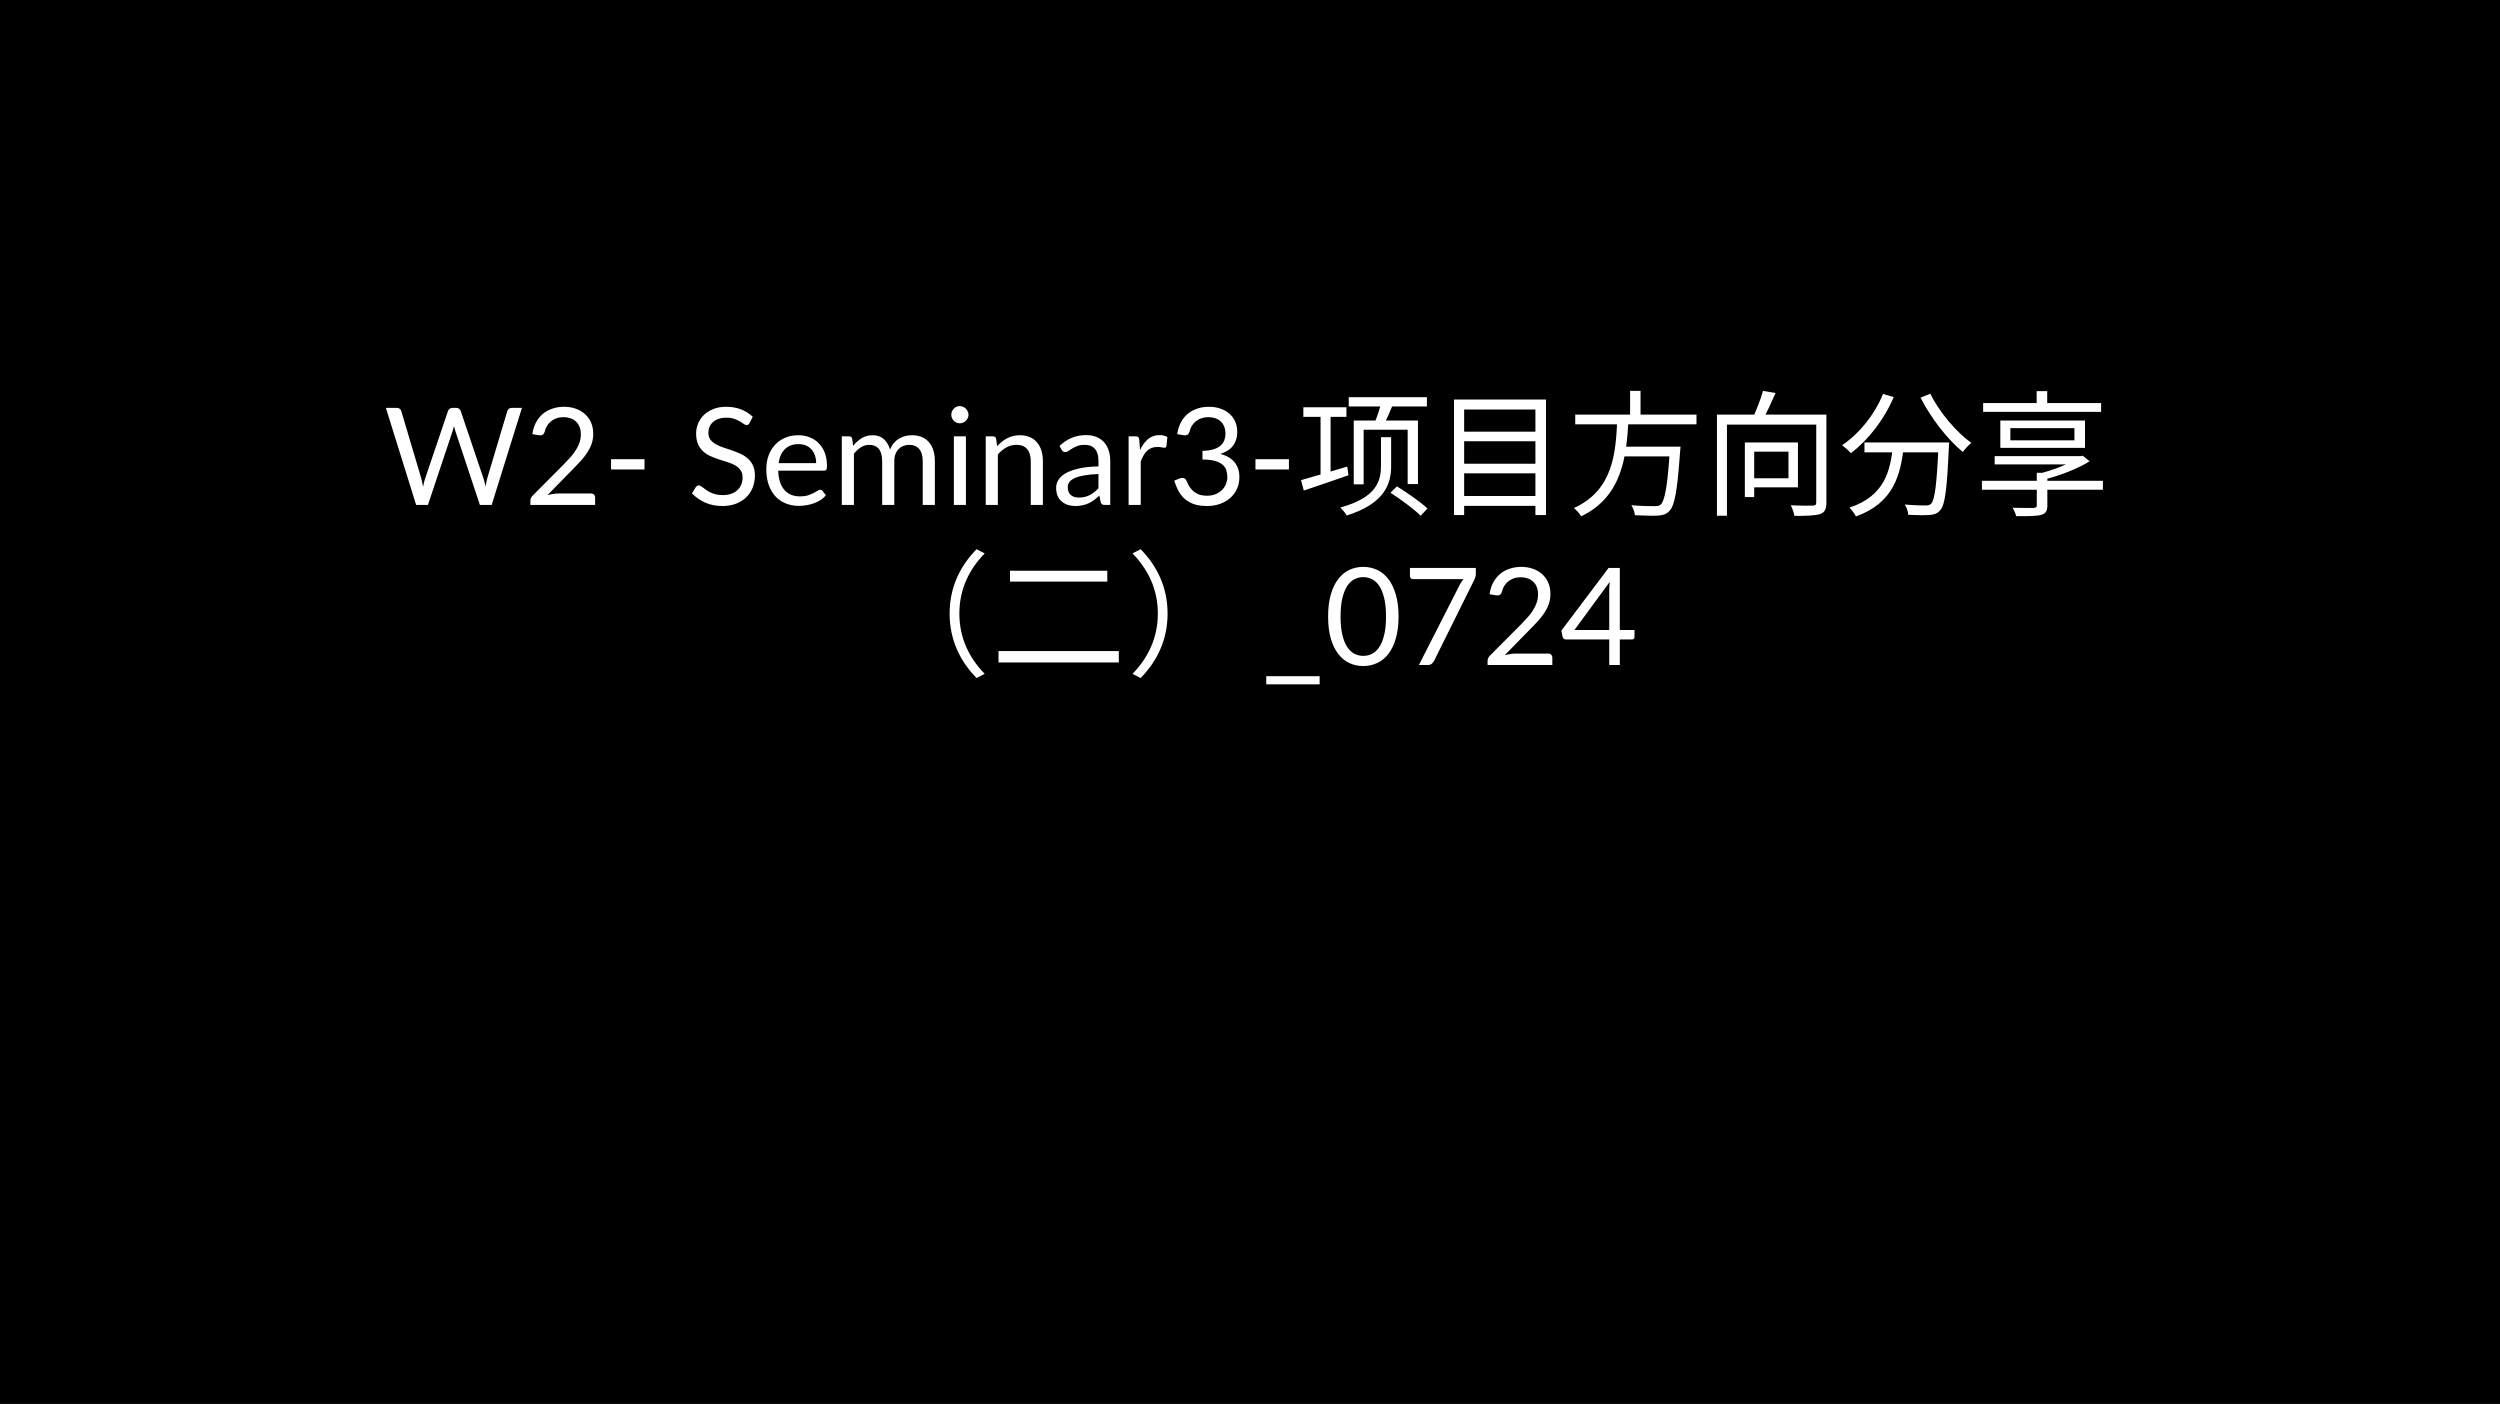 <svg width="406" height="228" viewBox="0 0 406 228" fill="none" xmlns="http://www.w3.org/2000/svg">
<rect width="406" height="228" fill="black"/>
<path d="M84.765 66.237L79.848 82H77.934L73.941 69.977C73.904 69.86 73.868 69.735 73.831 69.603C73.802 69.471 73.769 69.332 73.732 69.185C73.695 69.332 73.659 69.471 73.622 69.603C73.585 69.735 73.549 69.86 73.512 69.977L69.497 82H67.583L62.666 66.237H64.437C64.628 66.237 64.785 66.285 64.91 66.38C65.042 66.475 65.126 66.596 65.163 66.743L68.419 77.699C68.471 77.897 68.518 78.11 68.562 78.337C68.614 78.564 68.661 78.806 68.705 79.063C68.757 78.806 68.808 78.564 68.859 78.337C68.918 78.102 68.98 77.89 69.046 77.699L72.753 66.743C72.797 66.618 72.882 66.505 73.006 66.402C73.138 66.292 73.296 66.237 73.479 66.237H74.095C74.286 66.237 74.44 66.285 74.557 66.38C74.674 66.475 74.763 66.596 74.821 66.743L78.517 77.699C78.583 77.89 78.642 78.095 78.693 78.315C78.752 78.535 78.807 78.766 78.858 79.008C78.895 78.766 78.935 78.535 78.979 78.315C79.023 78.095 79.071 77.89 79.122 77.699L82.389 66.743C82.426 66.611 82.507 66.494 82.631 66.391C82.763 66.288 82.921 66.237 83.104 66.237H84.765ZM95.956 80.141C96.168 80.141 96.337 80.203 96.462 80.328C96.586 80.453 96.649 80.614 96.649 80.812V82H86.133V81.329C86.133 81.19 86.162 81.047 86.221 80.9C86.279 80.753 86.371 80.618 86.496 80.493L91.545 75.422C91.963 74.997 92.344 74.59 92.689 74.201C93.033 73.805 93.327 73.409 93.569 73.013C93.811 72.617 93.998 72.217 94.13 71.814C94.262 71.403 94.328 70.967 94.328 70.505C94.328 70.043 94.254 69.64 94.108 69.295C93.961 68.943 93.759 68.653 93.503 68.426C93.253 68.199 92.956 68.03 92.612 67.92C92.267 67.803 91.897 67.744 91.501 67.744C91.097 67.744 90.727 67.803 90.39 67.92C90.052 68.037 89.752 68.202 89.488 68.415C89.231 68.62 89.015 68.866 88.839 69.152C88.663 69.438 88.538 69.753 88.465 70.098C88.377 70.355 88.256 70.527 88.102 70.615C87.955 70.696 87.746 70.718 87.475 70.681L86.452 70.505C86.554 69.786 86.752 69.152 87.046 68.602C87.346 68.045 87.72 67.579 88.168 67.205C88.622 66.831 89.139 66.549 89.719 66.358C90.298 66.16 90.925 66.061 91.6 66.061C92.267 66.061 92.89 66.16 93.47 66.358C94.049 66.556 94.551 66.846 94.977 67.227C95.402 67.601 95.736 68.059 95.978 68.602C96.22 69.145 96.341 69.761 96.341 70.45C96.341 71.037 96.253 71.583 96.077 72.089C95.901 72.588 95.662 73.064 95.362 73.519C95.061 73.974 94.713 74.417 94.317 74.85C93.928 75.283 93.514 75.719 93.074 76.159L88.916 80.405C89.209 80.324 89.506 80.262 89.807 80.218C90.107 80.167 90.397 80.141 90.676 80.141H95.956ZM99.235 74.575H104.669V76.236H99.235V74.575ZM121.729 68.701C121.663 68.811 121.59 68.895 121.509 68.954C121.436 69.005 121.344 69.031 121.234 69.031C121.11 69.031 120.963 68.969 120.794 68.844C120.626 68.719 120.413 68.584 120.156 68.437C119.907 68.283 119.603 68.144 119.243 68.019C118.891 67.894 118.462 67.832 117.956 67.832C117.48 67.832 117.058 67.898 116.691 68.03C116.332 68.155 116.028 68.327 115.778 68.547C115.536 68.767 115.353 69.027 115.228 69.328C115.104 69.621 115.041 69.94 115.041 70.285C115.041 70.725 115.148 71.092 115.36 71.385C115.58 71.671 115.866 71.917 116.218 72.122C116.578 72.327 116.981 72.507 117.428 72.661C117.883 72.808 118.345 72.962 118.814 73.123C119.291 73.284 119.753 73.468 120.2 73.673C120.655 73.871 121.058 74.124 121.41 74.432C121.77 74.74 122.056 75.118 122.268 75.565C122.488 76.012 122.598 76.562 122.598 77.215C122.598 77.904 122.481 78.553 122.246 79.162C122.012 79.763 121.667 80.288 121.212 80.735C120.765 81.182 120.211 81.534 119.551 81.791C118.899 82.048 118.154 82.176 117.318 82.176C116.292 82.176 115.36 81.993 114.524 81.626C113.688 81.252 112.973 80.75 112.379 80.119L112.995 79.107C113.054 79.026 113.124 78.96 113.204 78.909C113.292 78.85 113.388 78.821 113.49 78.821C113.586 78.821 113.692 78.861 113.809 78.942C113.934 79.015 114.073 79.111 114.227 79.228C114.381 79.345 114.557 79.474 114.755 79.613C114.953 79.752 115.177 79.881 115.426 79.998C115.683 80.115 115.973 80.214 116.295 80.295C116.618 80.368 116.981 80.405 117.384 80.405C117.89 80.405 118.341 80.335 118.737 80.196C119.133 80.057 119.467 79.862 119.738 79.613C120.017 79.356 120.23 79.052 120.376 78.7C120.523 78.348 120.596 77.956 120.596 77.523C120.596 77.046 120.486 76.658 120.266 76.357C120.054 76.049 119.771 75.792 119.419 75.587C119.067 75.382 118.664 75.209 118.209 75.07C117.755 74.923 117.293 74.777 116.823 74.63C116.354 74.476 115.892 74.3 115.437 74.102C114.983 73.904 114.579 73.647 114.227 73.332C113.875 73.017 113.589 72.624 113.369 72.155C113.157 71.678 113.05 71.092 113.05 70.395C113.05 69.838 113.157 69.299 113.369 68.778C113.589 68.257 113.905 67.795 114.315 67.392C114.733 66.989 115.243 66.666 115.844 66.424C116.453 66.182 117.15 66.061 117.934 66.061C118.814 66.061 119.614 66.2 120.332 66.479C121.058 66.758 121.696 67.161 122.246 67.689L121.729 68.701ZM132.543 75.213C132.543 74.758 132.477 74.344 132.345 73.97C132.221 73.589 132.034 73.262 131.784 72.991C131.542 72.712 131.245 72.5 130.893 72.353C130.541 72.199 130.142 72.122 129.694 72.122C128.756 72.122 128.011 72.397 127.461 72.947C126.919 73.49 126.581 74.245 126.449 75.213H132.543ZM134.127 80.438C133.885 80.731 133.596 80.988 133.258 81.208C132.921 81.421 132.558 81.597 132.169 81.736C131.788 81.875 131.392 81.978 130.981 82.044C130.571 82.117 130.164 82.154 129.76 82.154C128.99 82.154 128.279 82.026 127.626 81.769C126.981 81.505 126.42 81.124 125.943 80.625C125.474 80.119 125.107 79.496 124.843 78.755C124.579 78.014 124.447 77.164 124.447 76.203C124.447 75.426 124.565 74.7 124.799 74.025C125.041 73.35 125.386 72.767 125.833 72.276C126.281 71.777 126.827 71.389 127.472 71.11C128.118 70.824 128.844 70.681 129.65 70.681C130.318 70.681 130.934 70.795 131.498 71.022C132.07 71.242 132.562 71.565 132.972 71.99C133.39 72.408 133.717 72.929 133.951 73.552C134.186 74.168 134.303 74.872 134.303 75.664C134.303 75.972 134.27 76.177 134.204 76.28C134.138 76.383 134.014 76.434 133.83 76.434H126.383C126.405 77.138 126.501 77.75 126.669 78.271C126.845 78.792 127.087 79.228 127.395 79.58C127.703 79.925 128.07 80.185 128.495 80.361C128.921 80.53 129.397 80.614 129.925 80.614C130.417 80.614 130.838 80.559 131.19 80.449C131.55 80.332 131.858 80.207 132.114 80.075C132.371 79.943 132.584 79.822 132.752 79.712C132.928 79.595 133.079 79.536 133.203 79.536C133.365 79.536 133.489 79.598 133.577 79.723L134.127 80.438ZM136.708 82V70.857H137.885C138.164 70.857 138.336 70.993 138.402 71.264L138.545 72.408C138.956 71.902 139.418 71.488 139.931 71.165C140.445 70.842 141.039 70.681 141.713 70.681C142.461 70.681 143.066 70.89 143.528 71.308C143.998 71.726 144.335 72.291 144.54 73.002C144.702 72.599 144.907 72.25 145.156 71.957C145.413 71.664 145.699 71.422 146.014 71.231C146.33 71.04 146.663 70.901 147.015 70.813C147.375 70.725 147.738 70.681 148.104 70.681C148.691 70.681 149.212 70.776 149.666 70.967C150.128 71.15 150.517 71.422 150.832 71.781C151.155 72.14 151.401 72.584 151.569 73.112C151.738 73.633 151.822 74.23 151.822 74.905V82H149.853V74.905C149.853 74.032 149.663 73.372 149.281 72.925C148.9 72.47 148.35 72.243 147.631 72.243C147.309 72.243 147.001 72.302 146.707 72.419C146.421 72.529 146.168 72.694 145.948 72.914C145.728 73.134 145.552 73.413 145.42 73.75C145.296 74.08 145.233 74.465 145.233 74.905V82H143.264V74.905C143.264 74.01 143.085 73.343 142.725 72.903C142.366 72.463 141.842 72.243 141.152 72.243C140.668 72.243 140.221 72.375 139.81 72.639C139.4 72.896 139.022 73.248 138.677 73.695V82H136.708ZM156.866 70.857V82H154.908V70.857H156.866ZM157.284 67.359C157.284 67.55 157.244 67.729 157.163 67.898C157.09 68.059 156.987 68.206 156.855 68.338C156.73 68.463 156.58 68.562 156.404 68.635C156.235 68.708 156.056 68.745 155.865 68.745C155.674 68.745 155.495 68.708 155.326 68.635C155.165 68.562 155.022 68.463 154.897 68.338C154.772 68.206 154.673 68.059 154.6 67.898C154.527 67.729 154.49 67.55 154.49 67.359C154.49 67.168 154.527 66.989 154.6 66.82C154.673 66.644 154.772 66.494 154.897 66.369C155.022 66.237 155.165 66.134 155.326 66.061C155.495 65.988 155.674 65.951 155.865 65.951C156.056 65.951 156.235 65.988 156.404 66.061C156.58 66.134 156.73 66.237 156.855 66.369C156.987 66.494 157.09 66.644 157.163 66.82C157.244 66.989 157.284 67.168 157.284 67.359ZM161.931 72.474C162.173 72.203 162.43 71.957 162.701 71.737C162.973 71.517 163.259 71.33 163.559 71.176C163.867 71.015 164.19 70.894 164.527 70.813C164.872 70.725 165.242 70.681 165.638 70.681C166.247 70.681 166.782 70.784 167.244 70.989C167.714 71.187 168.102 71.473 168.41 71.847C168.726 72.214 168.964 72.657 169.125 73.178C169.287 73.699 169.367 74.274 169.367 74.905V82H167.398V74.905C167.398 74.062 167.204 73.409 166.815 72.947C166.434 72.478 165.851 72.243 165.066 72.243C164.487 72.243 163.944 72.382 163.438 72.661C162.94 72.94 162.478 73.317 162.052 73.794V82H160.083V70.857H161.26C161.539 70.857 161.711 70.993 161.777 71.264L161.931 72.474ZM178.39 76.984C177.488 77.013 176.718 77.087 176.08 77.204C175.449 77.314 174.932 77.461 174.529 77.644C174.133 77.827 173.843 78.044 173.66 78.293C173.484 78.542 173.396 78.821 173.396 79.129C173.396 79.422 173.443 79.675 173.539 79.888C173.634 80.101 173.762 80.277 173.924 80.416C174.092 80.548 174.287 80.647 174.507 80.713C174.734 80.772 174.976 80.801 175.233 80.801C175.577 80.801 175.893 80.768 176.179 80.702C176.465 80.629 176.732 80.526 176.982 80.394C177.238 80.262 177.48 80.104 177.708 79.921C177.942 79.738 178.17 79.529 178.39 79.294V76.984ZM172.065 72.43C172.681 71.836 173.344 71.392 174.056 71.099C174.767 70.806 175.555 70.659 176.421 70.659C177.044 70.659 177.598 70.762 178.082 70.967C178.566 71.172 178.973 71.458 179.303 71.825C179.633 72.192 179.882 72.635 180.051 73.156C180.219 73.677 180.304 74.249 180.304 74.872V82H179.435C179.244 82 179.097 81.971 178.995 81.912C178.892 81.846 178.811 81.721 178.753 81.538L178.533 80.482C178.239 80.753 177.953 80.995 177.675 81.208C177.396 81.413 177.103 81.589 176.795 81.736C176.487 81.875 176.157 81.982 175.805 82.055C175.46 82.136 175.075 82.176 174.65 82.176C174.217 82.176 173.81 82.117 173.429 82C173.047 81.875 172.714 81.692 172.428 81.45C172.149 81.208 171.925 80.904 171.757 80.537C171.595 80.163 171.515 79.723 171.515 79.217C171.515 78.777 171.636 78.355 171.878 77.952C172.12 77.541 172.512 77.178 173.055 76.863C173.597 76.548 174.305 76.291 175.178 76.093C176.05 75.888 177.121 75.77 178.39 75.741V74.872C178.39 74.007 178.203 73.354 177.829 72.914C177.455 72.467 176.908 72.243 176.19 72.243C175.706 72.243 175.299 72.305 174.969 72.43C174.646 72.547 174.364 72.683 174.122 72.837C173.887 72.984 173.682 73.119 173.506 73.244C173.337 73.361 173.168 73.42 173 73.42C172.868 73.42 172.754 73.387 172.659 73.321C172.563 73.248 172.483 73.16 172.417 73.057L172.065 72.43ZM185.145 73.09C185.497 72.327 185.93 71.733 186.443 71.308C186.957 70.875 187.584 70.659 188.324 70.659C188.559 70.659 188.783 70.685 188.995 70.736C189.215 70.787 189.41 70.868 189.578 70.978L189.435 72.441C189.391 72.624 189.281 72.716 189.105 72.716C189.003 72.716 188.852 72.694 188.654 72.65C188.456 72.606 188.233 72.584 187.983 72.584C187.631 72.584 187.316 72.635 187.037 72.738C186.766 72.841 186.52 72.995 186.3 73.2C186.088 73.398 185.893 73.647 185.717 73.948C185.549 74.241 185.395 74.579 185.255 74.96V82H183.286V70.857H184.408C184.621 70.857 184.768 70.897 184.848 70.978C184.929 71.059 184.984 71.198 185.013 71.396L185.145 73.09ZM191.179 70.505C191.282 69.786 191.48 69.152 191.773 68.602C192.066 68.045 192.437 67.579 192.884 67.205C193.339 66.831 193.856 66.549 194.435 66.358C195.022 66.16 195.652 66.061 196.327 66.061C196.994 66.061 197.61 66.156 198.175 66.347C198.74 66.538 199.224 66.809 199.627 67.161C200.038 67.513 200.357 67.938 200.584 68.437C200.811 68.936 200.925 69.489 200.925 70.098C200.925 70.597 200.859 71.044 200.727 71.44C200.602 71.829 200.419 72.17 200.177 72.463C199.942 72.756 199.656 73.006 199.319 73.211C198.982 73.416 198.604 73.585 198.186 73.717C199.213 73.981 199.983 74.436 200.496 75.081C201.017 75.719 201.277 76.518 201.277 77.479C201.277 78.205 201.138 78.858 200.859 79.437C200.588 80.016 200.214 80.511 199.737 80.922C199.26 81.325 198.703 81.637 198.065 81.857C197.434 82.07 196.756 82.176 196.03 82.176C195.194 82.176 194.479 82.073 193.885 81.868C193.291 81.655 192.789 81.366 192.378 80.999C191.967 80.632 191.63 80.2 191.366 79.701C191.102 79.195 190.878 78.649 190.695 78.062L191.542 77.71C191.762 77.615 191.975 77.589 192.18 77.633C192.393 77.677 192.547 77.798 192.642 77.996C192.737 78.201 192.855 78.447 192.994 78.733C193.141 79.019 193.339 79.294 193.588 79.558C193.837 79.822 194.153 80.046 194.534 80.229C194.923 80.412 195.414 80.504 196.008 80.504C196.558 80.504 197.038 80.416 197.449 80.24C197.867 80.057 198.212 79.822 198.483 79.536C198.762 79.25 198.971 78.931 199.11 78.579C199.249 78.227 199.319 77.879 199.319 77.534C199.319 77.109 199.264 76.72 199.154 76.368C199.044 76.016 198.839 75.712 198.538 75.455C198.237 75.198 197.823 74.997 197.295 74.85C196.774 74.703 196.103 74.63 195.282 74.63V73.211C195.957 73.204 196.529 73.13 196.998 72.991C197.475 72.852 197.86 72.661 198.153 72.419C198.454 72.177 198.67 71.887 198.802 71.55C198.941 71.213 199.011 70.839 199.011 70.428C199.011 69.973 198.938 69.577 198.791 69.24C198.652 68.903 198.457 68.624 198.208 68.404C197.959 68.184 197.662 68.019 197.317 67.909C196.98 67.799 196.613 67.744 196.217 67.744C195.821 67.744 195.451 67.803 195.106 67.92C194.769 68.037 194.468 68.202 194.204 68.415C193.947 68.62 193.731 68.866 193.555 69.152C193.379 69.438 193.254 69.753 193.181 70.098C193.086 70.355 192.965 70.527 192.818 70.615C192.679 70.696 192.473 70.718 192.202 70.681L191.179 70.505ZM203.886 74.575H209.32V76.236H203.886V74.575ZM211.665 66.138V67.7H218.661V66.138H211.665ZM214.459 66.842V77.754H216.087V66.842H214.459ZM211.291 77.974L211.731 79.668C213.755 78.986 216.439 78.084 218.991 77.182L218.793 75.774C215.977 76.61 213.139 77.468 211.291 77.974ZM219.035 64.51V66.006H231.729V64.51H219.035ZM224.381 65.148C224.117 66.204 223.655 67.7 223.215 68.69L224.711 69.02C225.195 68.096 225.811 66.71 226.317 65.434L224.381 65.148ZM224.271 71V75.642C224.271 77.974 223.677 80.79 217.671 82.418C218.023 82.77 218.529 83.364 218.705 83.716C224.931 81.758 225.921 78.546 225.921 75.664V71H224.271ZM225.811 80.02C227.527 81.12 229.661 82.704 230.717 83.76L231.817 82.572C230.739 81.56 228.539 80.02 226.867 78.986L225.811 80.02ZM219.849 68.294V78.656H221.455V69.79H228.605V78.612H230.277V68.294H219.849ZM237.273 70.098V71.66H250.011V70.098H237.273ZM237.273 75.312V76.874H250.011V75.312H237.273ZM237.273 80.548V82.154H250.011V80.548H237.273ZM236.129 64.884V83.65H237.779V66.512H249.351V83.65H251.067V64.884H236.129ZM255.819 67.326V68.91H275.509V67.326H255.819ZM263.013 72.54V74.124H271.813V72.54H263.013ZM271.219 72.54L271.197 72.826C270.823 78.854 270.383 81.318 269.679 81.956C269.437 82.176 269.129 82.198 268.645 82.198C268.073 82.198 266.511 82.198 264.927 82.044C265.235 82.506 265.477 83.188 265.499 83.672C266.995 83.738 268.447 83.782 269.217 83.738C270.053 83.672 270.603 83.518 271.109 82.99C271.967 82.11 272.407 79.668 272.847 73.332C272.891 73.09 272.913 72.54 272.913 72.54H271.219ZM262.639 68.206C262.397 73.464 262.023 79.602 255.599 82.506C256.017 82.836 256.545 83.43 256.787 83.848C263.497 80.636 264.135 74.036 264.465 68.206H262.639ZM264.729 63.476V68.008H266.423V63.476H264.729ZM278.831 67.326V83.76H280.459V68.954H295.573V67.326H278.831ZM294.957 67.326V81.56C294.957 81.978 294.847 82.088 294.407 82.11C293.945 82.132 292.427 82.132 290.821 82.066C291.085 82.528 291.327 83.298 291.415 83.782C293.417 83.782 294.803 83.738 295.595 83.474C296.365 83.21 296.607 82.66 296.607 81.582V67.326H294.957ZM286.311 63.476C285.937 64.818 285.211 66.732 284.595 67.964L286.179 68.338C286.839 67.172 287.675 65.39 288.357 63.828L286.311 63.476ZM283.363 71.858V80.724H284.881V71.858H283.363ZM284.067 71.858V73.354H290.447V77.666H284.067V79.14H291.987V71.858H284.067ZM302.789 71.858V73.464H315.373V71.858H302.789ZM314.823 71.858V72.166C314.537 78.7 314.207 81.208 313.613 81.802C313.393 82.044 313.129 82.088 312.689 82.088C312.161 82.088 310.797 82.066 309.345 81.934C309.653 82.418 309.873 83.1 309.895 83.606C311.281 83.672 312.667 83.694 313.393 83.628C314.163 83.562 314.647 83.408 315.087 82.858C315.879 82.022 316.187 79.47 316.495 72.65C316.517 72.43 316.539 71.858 316.539 71.858H314.823ZM305.803 63.982C304.417 67.37 301.975 70.406 299.159 72.298C299.577 72.606 300.281 73.244 300.589 73.596C303.361 71.484 305.957 68.206 307.541 64.488L305.803 63.982ZM313.481 63.938L311.897 64.576C313.547 67.854 316.319 71.418 318.761 73.398C319.091 72.936 319.707 72.276 320.147 71.924C317.749 70.23 314.911 66.886 313.481 63.938ZM307.431 72.298C306.991 76.456 306.111 80.526 300.347 82.44C300.721 82.792 301.205 83.452 301.403 83.87C307.541 81.67 308.685 77.116 309.191 72.298H307.431ZM321.863 78.084V79.536H341.509V78.084H321.863ZM330.751 63.52V66.314H332.467V63.52H330.751ZM323.931 74.08V75.422H337.813V74.08H323.931ZM330.773 76.786V82.044C330.773 82.374 330.641 82.462 330.245 82.484C329.871 82.484 328.353 82.506 326.857 82.462C327.077 82.858 327.341 83.408 327.429 83.826C329.409 83.826 330.685 83.826 331.455 83.628C332.225 83.408 332.489 83.012 332.489 82.088V76.786H330.773ZM337.439 74.08V74.41C336.053 75.334 333.369 76.368 331.081 76.94C331.323 77.16 331.719 77.6 331.917 77.886C334.513 77.248 337.373 76.148 339.353 74.916L338.253 74.014L337.879 74.08H337.439ZM326.483 69.526H336.889V71.506H326.483V69.526ZM324.855 68.294V72.738H338.605V68.294H324.855ZM322.061 65.456V66.886H341.223V65.456H322.061ZM154.218 99.64C154.218 103.952 155.956 107.428 158.596 110.112L159.916 109.43C157.364 106.812 155.802 103.578 155.802 99.64C155.802 95.724 157.364 92.49 159.916 89.872L158.596 89.19C155.956 91.874 154.218 95.35 154.218 99.64ZM164.03 92.688V94.448H179.826V92.688H164.03ZM162.16 105.734V107.582H181.696V105.734H162.16ZM189.616 99.64C189.616 95.35 187.878 91.874 185.238 89.19L183.918 89.872C186.47 92.49 188.032 95.724 188.032 99.64C188.032 103.578 186.47 106.812 183.918 109.43L185.238 110.112C187.878 107.428 189.616 103.952 189.616 99.64ZM214.311 109.815V111.135H205.643V109.815H214.311ZM227.125 100.124C227.125 101.503 226.975 102.698 226.674 103.71C226.381 104.715 225.978 105.547 225.464 106.207C224.951 106.867 224.342 107.358 223.638 107.681C222.942 108.004 222.194 108.165 221.394 108.165C220.588 108.165 219.836 108.004 219.139 107.681C218.45 107.358 217.849 106.867 217.335 106.207C216.822 105.547 216.419 104.715 216.125 103.71C215.832 102.698 215.685 101.503 215.685 100.124C215.685 98.745 215.832 97.55 216.125 96.538C216.419 95.526 216.822 94.69 217.335 94.03C217.849 93.363 218.45 92.868 219.139 92.545C219.836 92.222 220.588 92.061 221.394 92.061C222.194 92.061 222.942 92.222 223.638 92.545C224.342 92.868 224.951 93.363 225.464 94.03C225.978 94.69 226.381 95.526 226.674 96.538C226.975 97.55 227.125 98.745 227.125 100.124ZM225.09 100.124C225.09 98.921 224.988 97.913 224.782 97.099C224.584 96.278 224.313 95.618 223.968 95.119C223.631 94.62 223.239 94.265 222.791 94.052C222.344 93.832 221.878 93.722 221.394 93.722C220.91 93.722 220.445 93.832 219.997 94.052C219.55 94.265 219.158 94.62 218.82 95.119C218.483 95.618 218.212 96.278 218.006 97.099C217.808 97.913 217.709 98.921 217.709 100.124C217.709 101.327 217.808 102.335 218.006 103.149C218.212 103.963 218.483 104.619 218.82 105.118C219.158 105.617 219.55 105.976 219.997 106.196C220.445 106.409 220.91 106.515 221.394 106.515C221.878 106.515 222.344 106.409 222.791 106.196C223.239 105.976 223.631 105.617 223.968 105.118C224.313 104.619 224.584 103.963 224.782 103.149C224.988 102.335 225.09 101.327 225.09 100.124ZM239.678 92.237V93.117C239.678 93.366 239.649 93.572 239.59 93.733C239.539 93.894 239.487 94.03 239.436 94.14L232.902 107.307C232.807 107.498 232.675 107.663 232.506 107.802C232.337 107.934 232.114 108 231.835 108H230.427L237.049 94.998C237.144 94.815 237.243 94.646 237.346 94.492C237.449 94.338 237.559 94.191 237.676 94.052H229.448C229.323 94.052 229.213 94.004 229.118 93.909C229.023 93.806 228.975 93.693 228.975 93.568V92.237H239.678ZM251.406 106.141C251.618 106.141 251.787 106.203 251.912 106.328C252.036 106.453 252.099 106.614 252.099 106.812V108H241.583V107.329C241.583 107.19 241.612 107.047 241.671 106.9C241.729 106.753 241.821 106.618 241.946 106.493L246.995 101.422C247.413 100.997 247.794 100.59 248.139 100.201C248.483 99.805 248.777 99.409 249.019 99.013C249.261 98.617 249.448 98.217 249.58 97.814C249.712 97.403 249.778 96.967 249.778 96.505C249.778 96.043 249.704 95.64 249.558 95.295C249.411 94.943 249.209 94.653 248.953 94.426C248.703 94.199 248.406 94.03 248.062 93.92C247.717 93.803 247.347 93.744 246.951 93.744C246.547 93.744 246.177 93.803 245.84 93.92C245.502 94.037 245.202 94.202 244.938 94.415C244.681 94.62 244.465 94.866 244.289 95.152C244.113 95.438 243.988 95.753 243.915 96.098C243.827 96.355 243.706 96.527 243.552 96.615C243.405 96.696 243.196 96.718 242.925 96.681L241.902 96.505C242.004 95.786 242.202 95.152 242.496 94.602C242.796 94.045 243.17 93.579 243.618 93.205C244.072 92.831 244.589 92.549 245.169 92.358C245.748 92.16 246.375 92.061 247.05 92.061C247.717 92.061 248.34 92.16 248.92 92.358C249.499 92.556 250.001 92.846 250.427 93.227C250.852 93.601 251.186 94.059 251.428 94.602C251.67 95.145 251.791 95.761 251.791 96.45C251.791 97.037 251.703 97.583 251.527 98.089C251.351 98.588 251.112 99.064 250.812 99.519C250.511 99.974 250.163 100.417 249.767 100.85C249.378 101.283 248.964 101.719 248.524 102.159L244.366 106.405C244.659 106.324 244.956 106.262 245.257 106.218C245.557 106.167 245.847 106.141 246.126 106.141H251.406ZM261.341 102.313V95.812C261.341 95.621 261.348 95.412 261.363 95.185C261.377 94.958 261.399 94.727 261.429 94.492L255.687 102.313H261.341ZM265.444 102.313V103.435C265.444 103.552 265.407 103.651 265.334 103.732C265.268 103.813 265.161 103.853 265.015 103.853H263.057V108H261.341V103.853H254.345C254.198 103.853 254.07 103.813 253.96 103.732C253.857 103.644 253.791 103.538 253.762 103.413L253.564 102.412L261.231 92.237H263.057V102.313H265.444Z" fill="white"/>
</svg>
